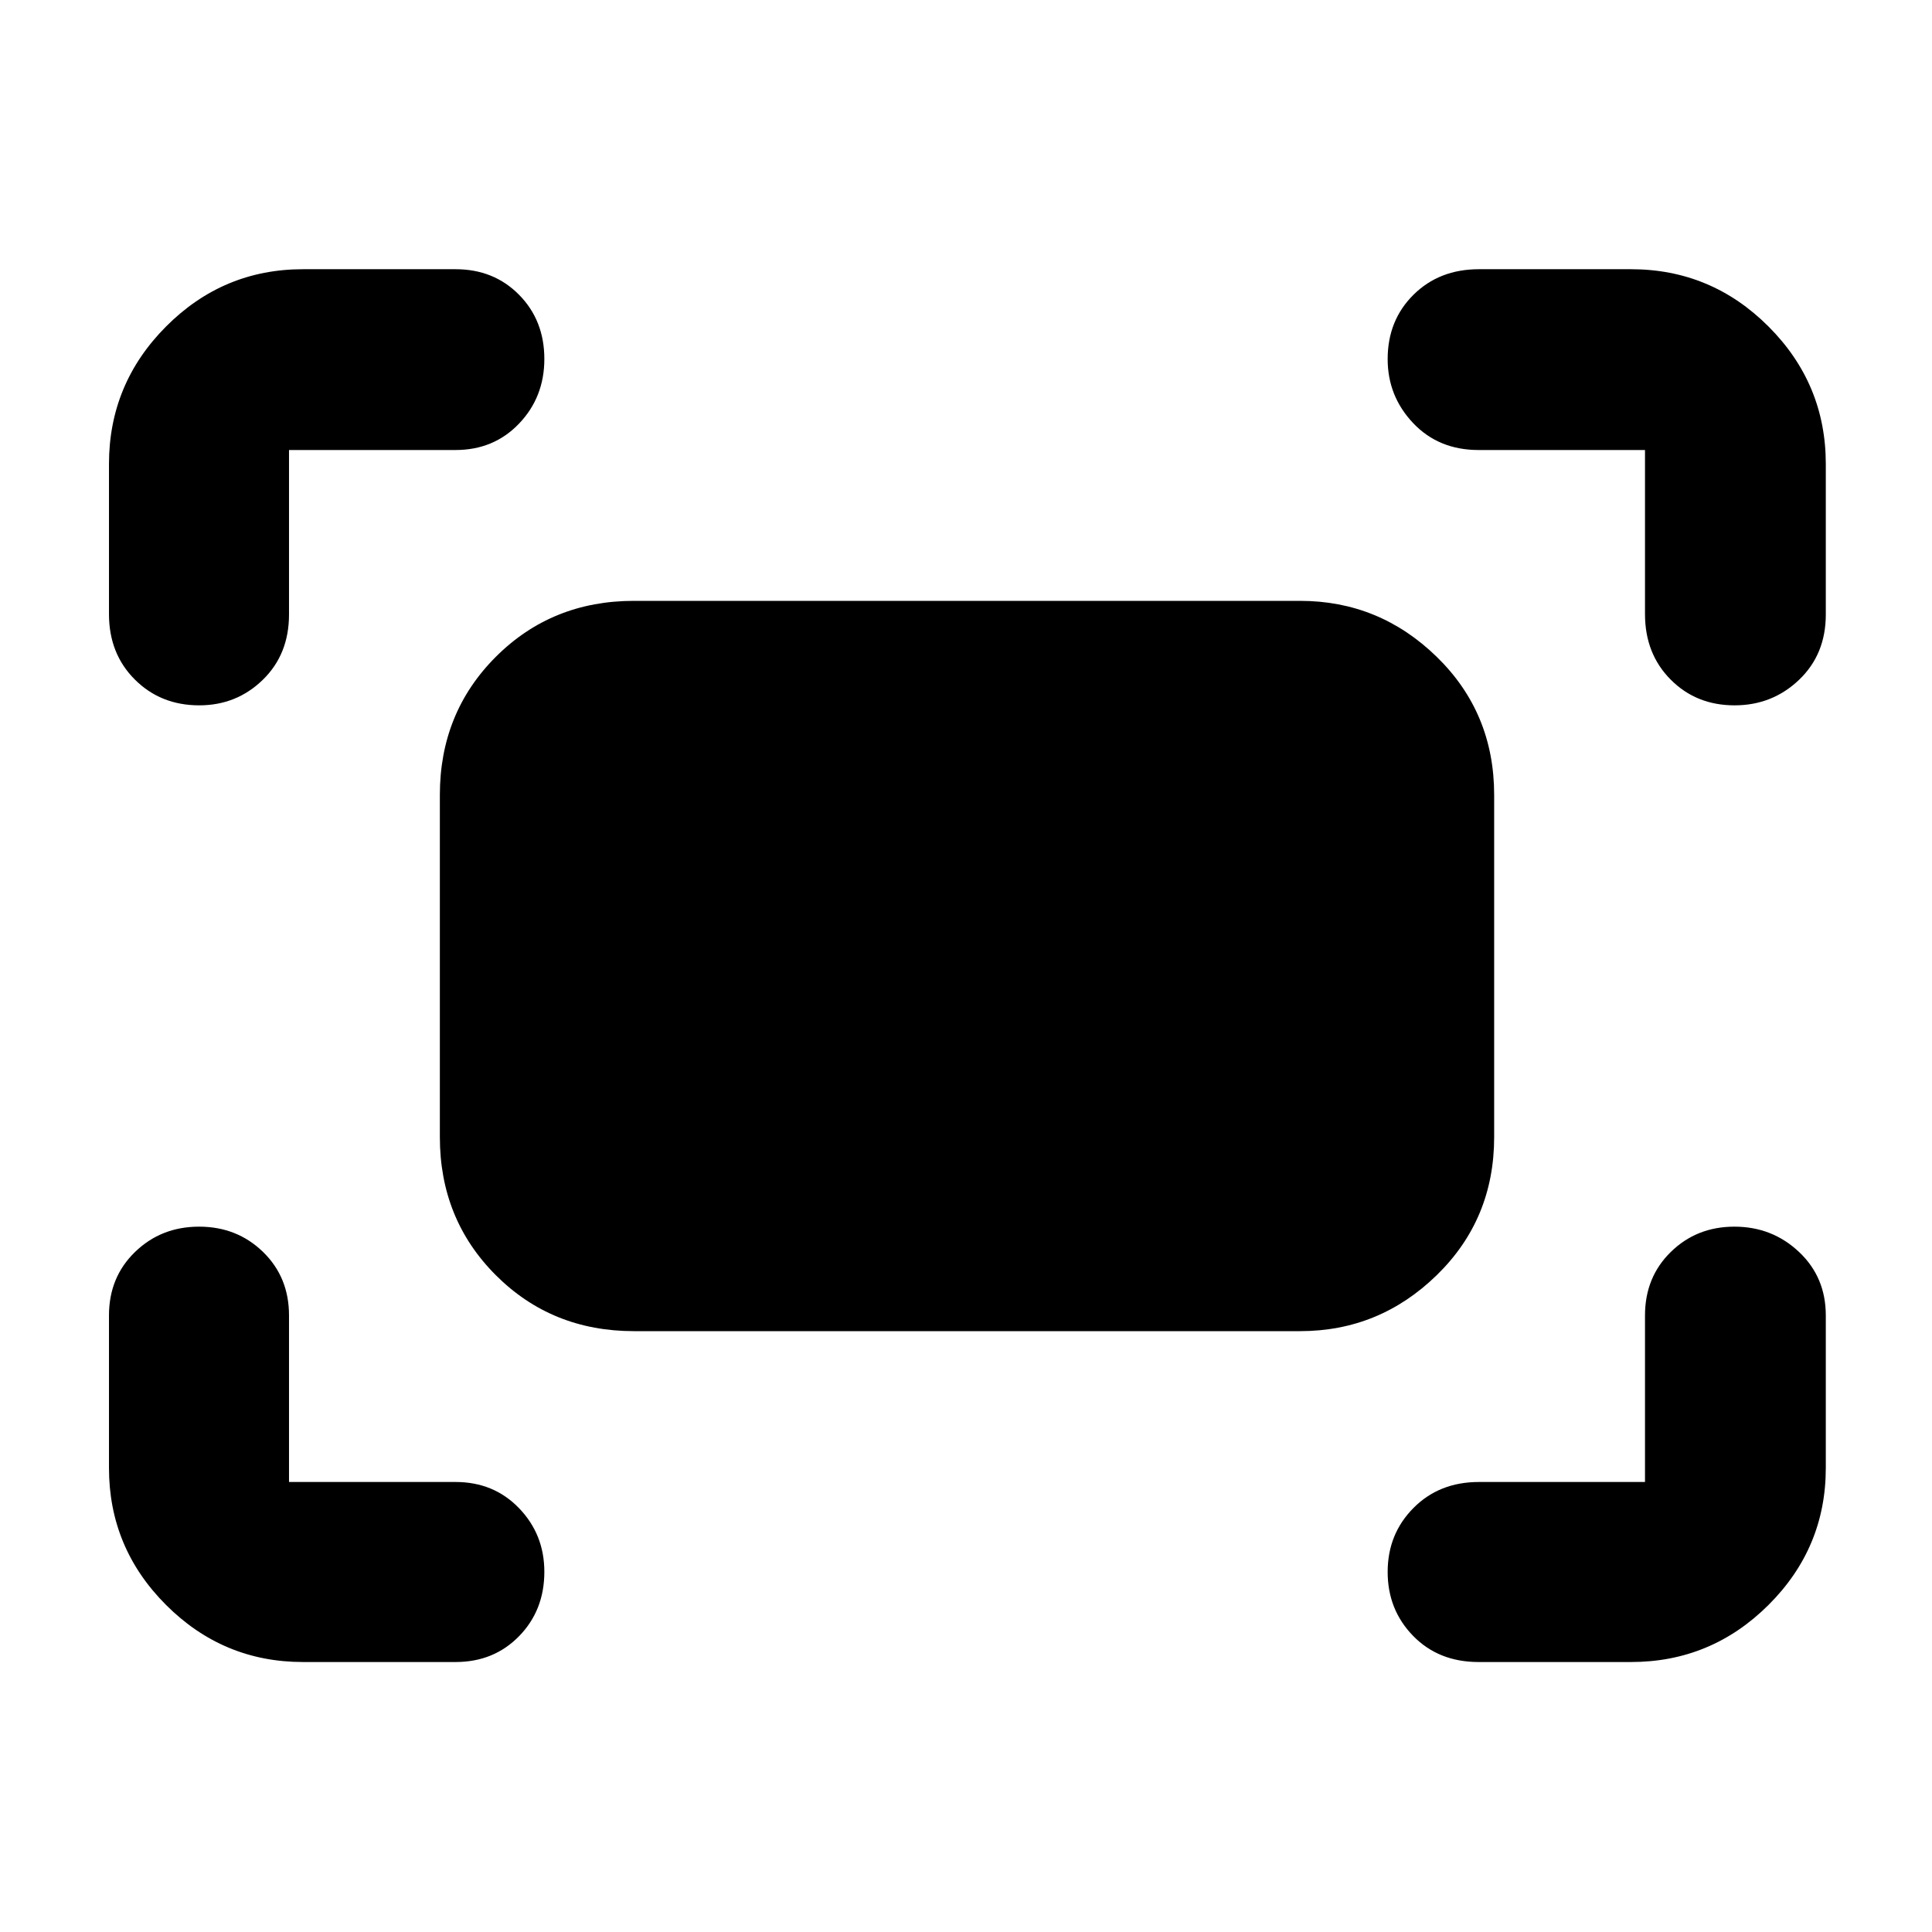 <svg xmlns="http://www.w3.org/2000/svg" height="40" viewBox="0 -960 960 960" width="40"><path d="M817.39-654.87v-81.52h-82.71q-19.82 0-32.49-13.37-12.67-13.37-12.67-31.81 0-19.24 12.82-31.95 12.81-12.71 32.53-12.71h75.55q39.86 0 68.34 28.47 28.47 28.48 28.47 68.34v74.74q0 19.82-13.3 32.49-13.3 12.67-32.05 12.67-19.04 0-31.76-12.82-12.73-12.81-12.73-32.53Zm-763.24 0v-74.55q0-39.86 28.36-68.34 28.36-28.47 68.07-28.47h75.78q19.02 0 31.57 12.72t12.55 31.89q0 18.95-12.55 32.09-12.55 13.14-31.57 13.14h-82.75v81.71q0 19.82-13.04 32.49-13.04 12.67-31.59 12.67-19.13 0-31.98-12.82-12.85-12.81-12.85-32.53Zm756.27 520.72h-75.74q-19.82 0-32.49-12.97-12.67-12.97-12.67-31.81 0-18.84 12.82-31.76 12.81-12.92 32.53-12.92h82.52v-82.75q0-19.02 12.84-31.57t31.59-12.55q18.76 0 32.09 12.55 13.32 12.55 13.32 31.57v75.78q0 39.71-28.47 68.07-28.48 28.36-68.34 28.36Zm-659.84 0q-39.71 0-68.07-28.36-28.36-28.36-28.36-68.07v-75.78q0-19.02 12.97-31.57t31.81-12.55q18.84 0 31.76 12.55 12.92 12.55 12.92 31.57v82.75h82.75q19.02 0 31.57 13.04t12.55 31.59q0 19.13-12.55 31.98-12.55 12.85-31.57 12.85h-75.78ZM218.56-395v-170q0-40.81 27.81-68.63 27.82-27.81 68.63-27.81h331q39.36 0 67.9 27.81 28.54 27.82 28.54 68.63v170q0 40.81-28.54 68.63-28.54 27.81-67.9 27.81H315q-40.81 0-68.63-27.81-27.81-27.82-27.81-68.63Z"/></svg>